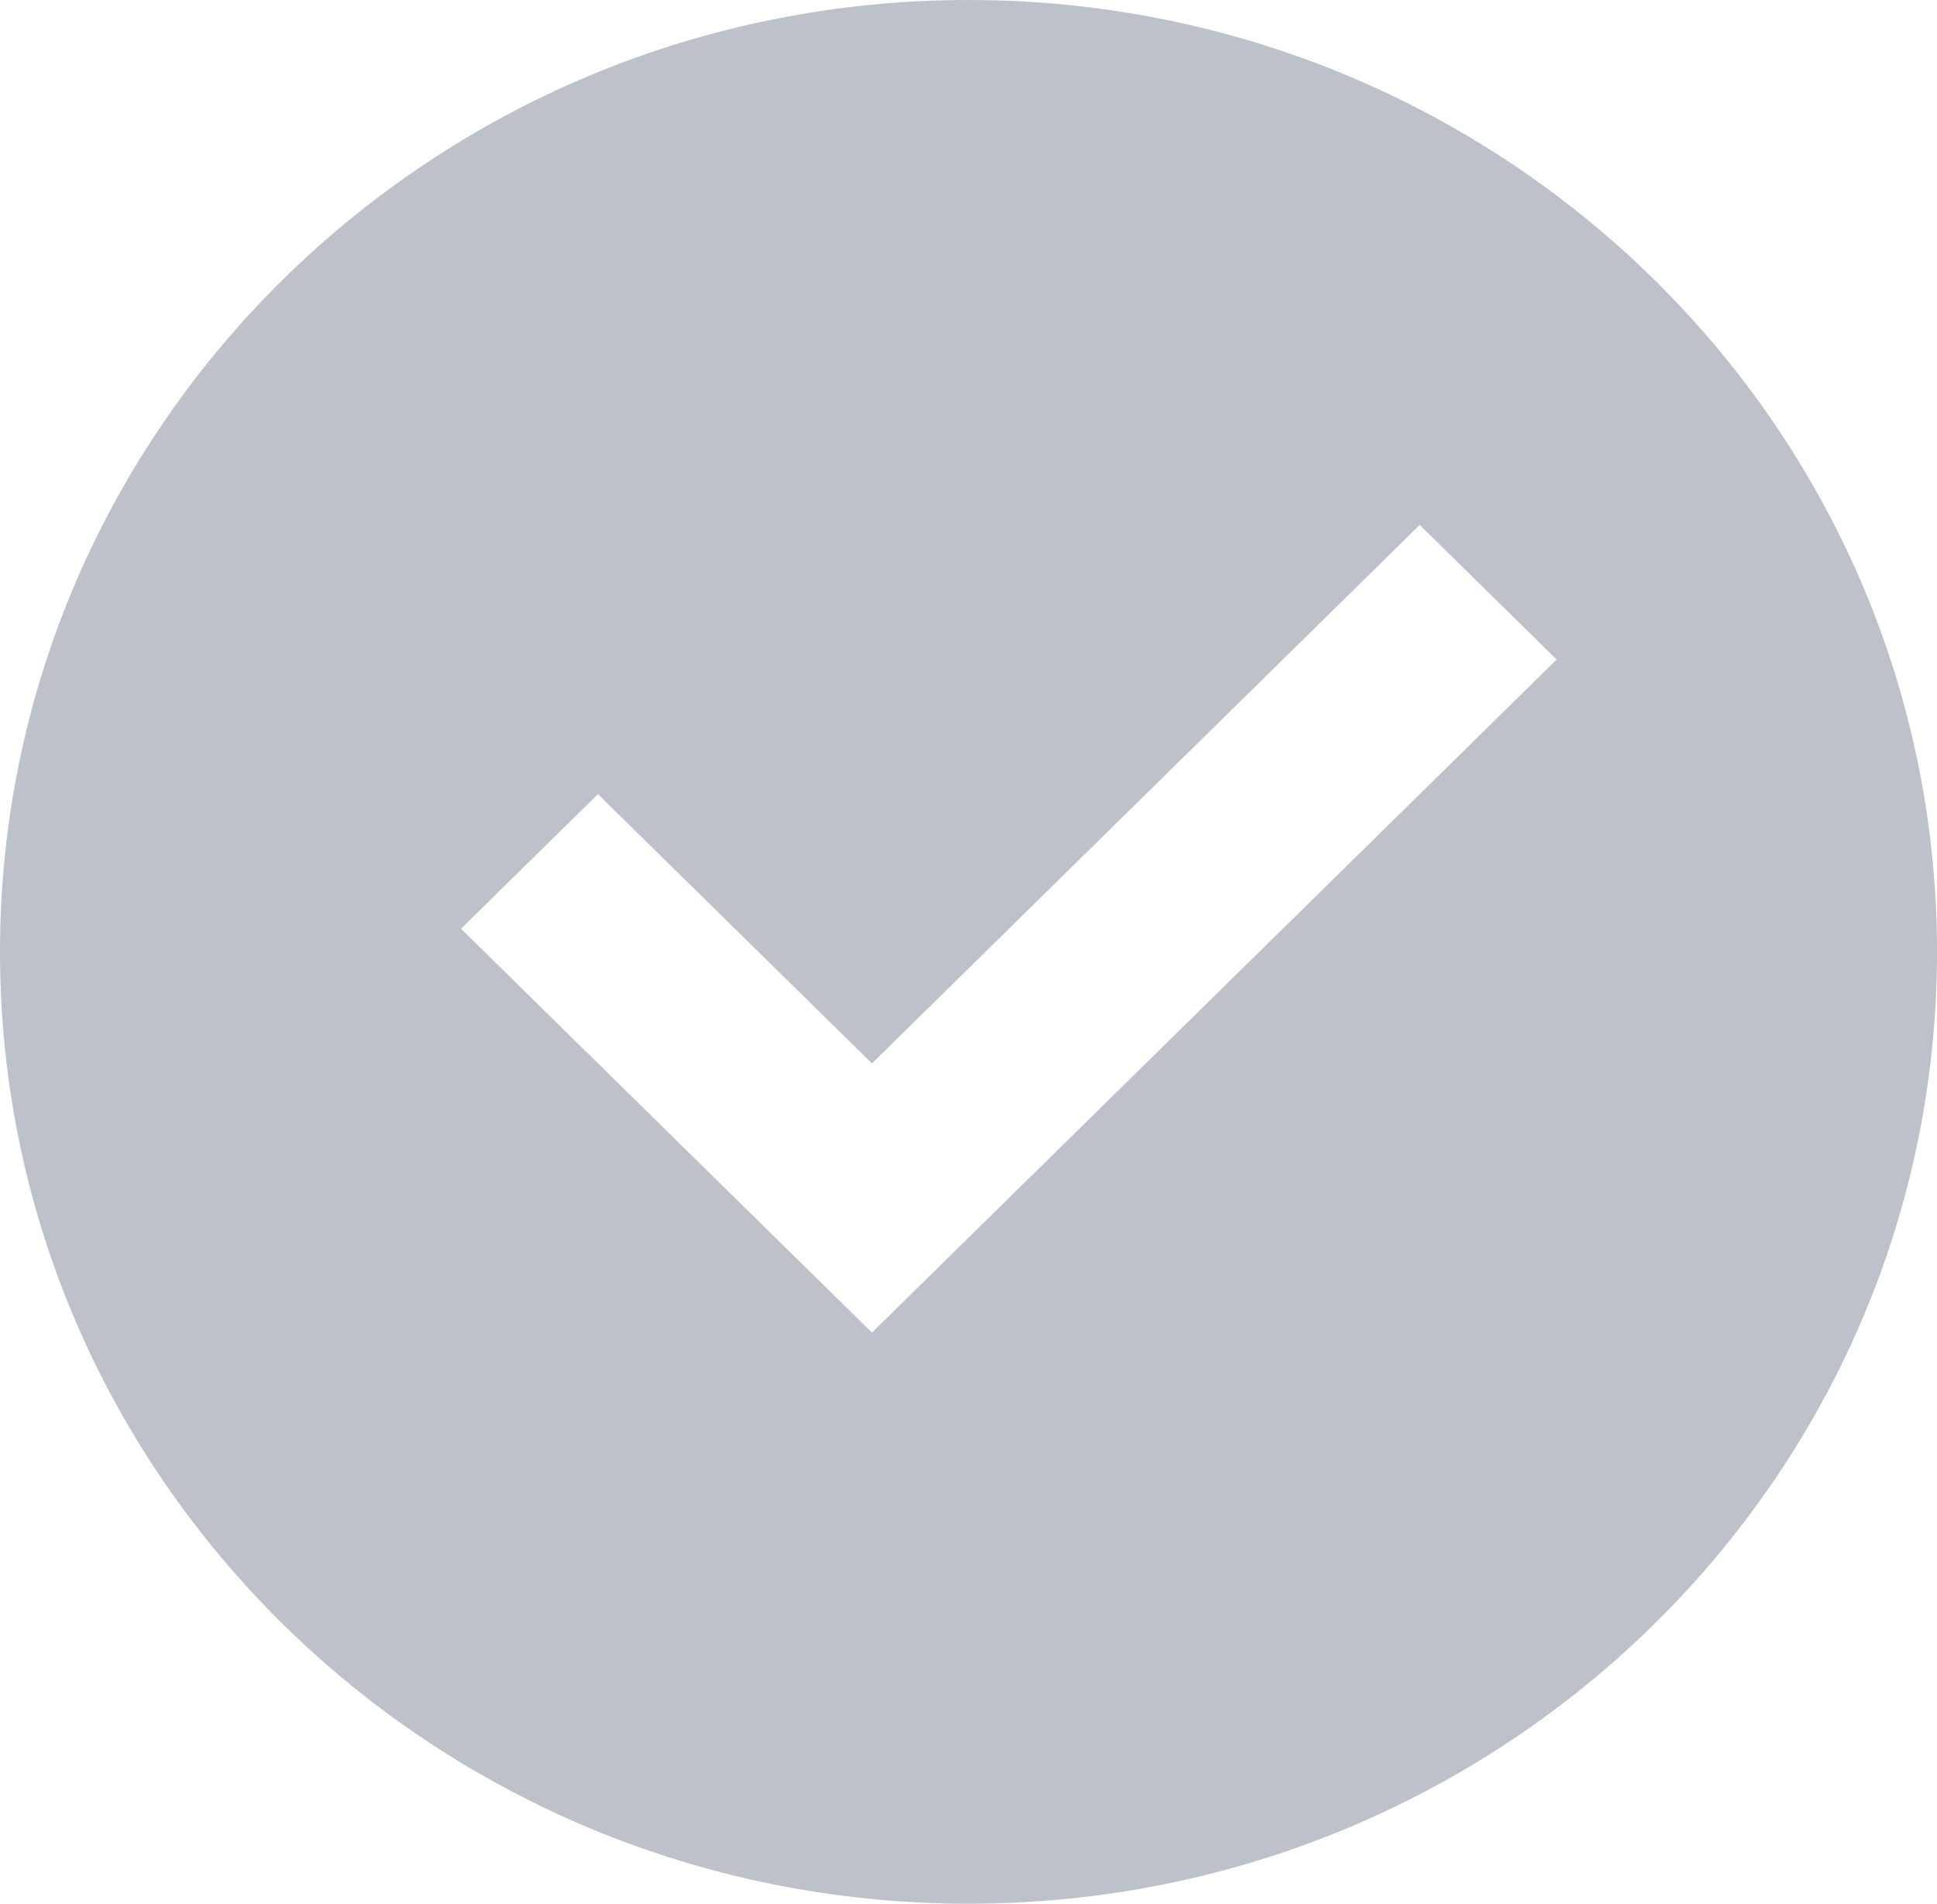 <svg width="59" height="58" viewBox="0 0 59 58" fill="none" xmlns="http://www.w3.org/2000/svg">
<path d="M29.5 58C13.207 58 0 45.017 0 29C0 12.983 13.207 0 29.5 0C45.793 0 59 12.983 59 29C59 45.017 45.793 58 29.5 58ZM26.559 40.6L47.415 20.094L43.244 15.993L26.559 32.399L18.213 24.195L14.042 28.295L26.559 40.6Z" fill="#BDC1CA"/>
</svg>
